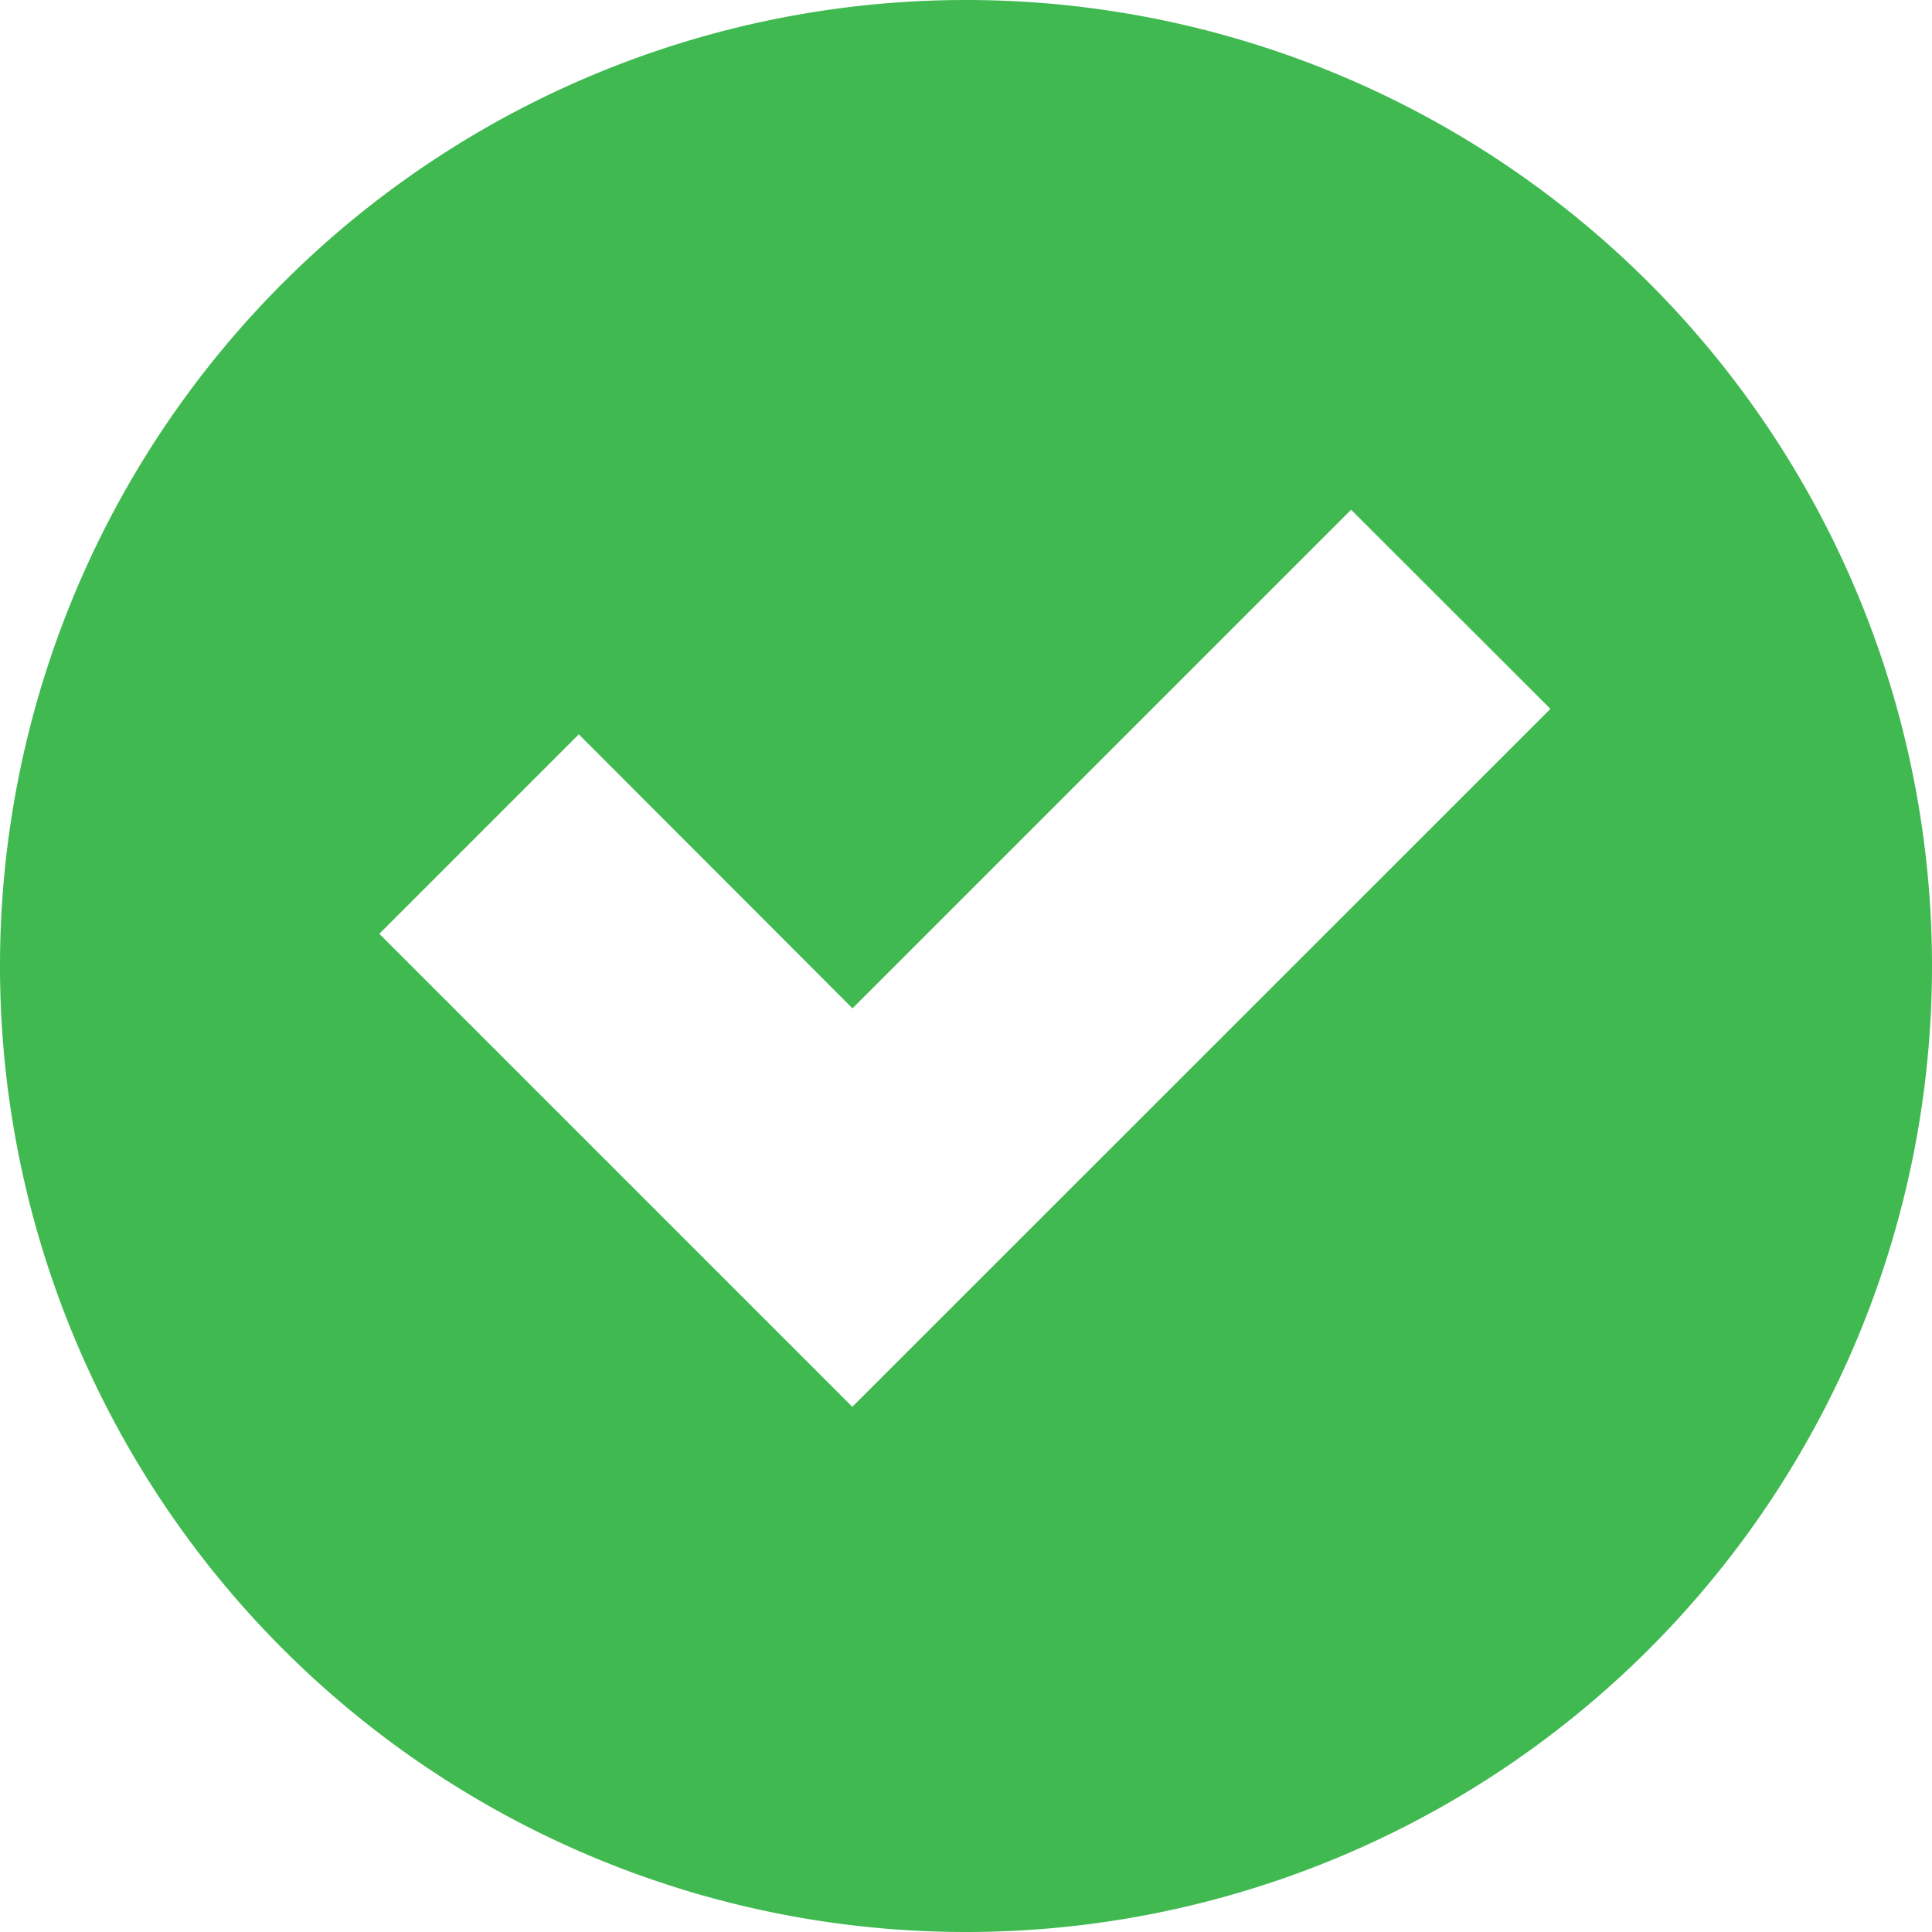 <svg aria-hidden="true" focusable="false" role="img" viewBox="0 0 12 12" width="12" height="12" fill="#3fb950" xmlns="http://www.w3.org/2000/svg">
  <path d="M6 0a6 6 0 1 1 0 12A6 6 0 0 1 6 0Zm-.705 8.737L9.63 4.403 8.392 3.166 5.295 6.263l-1.7-1.702L2.356 5.8l2.938 2.938Z"></path>
</svg>